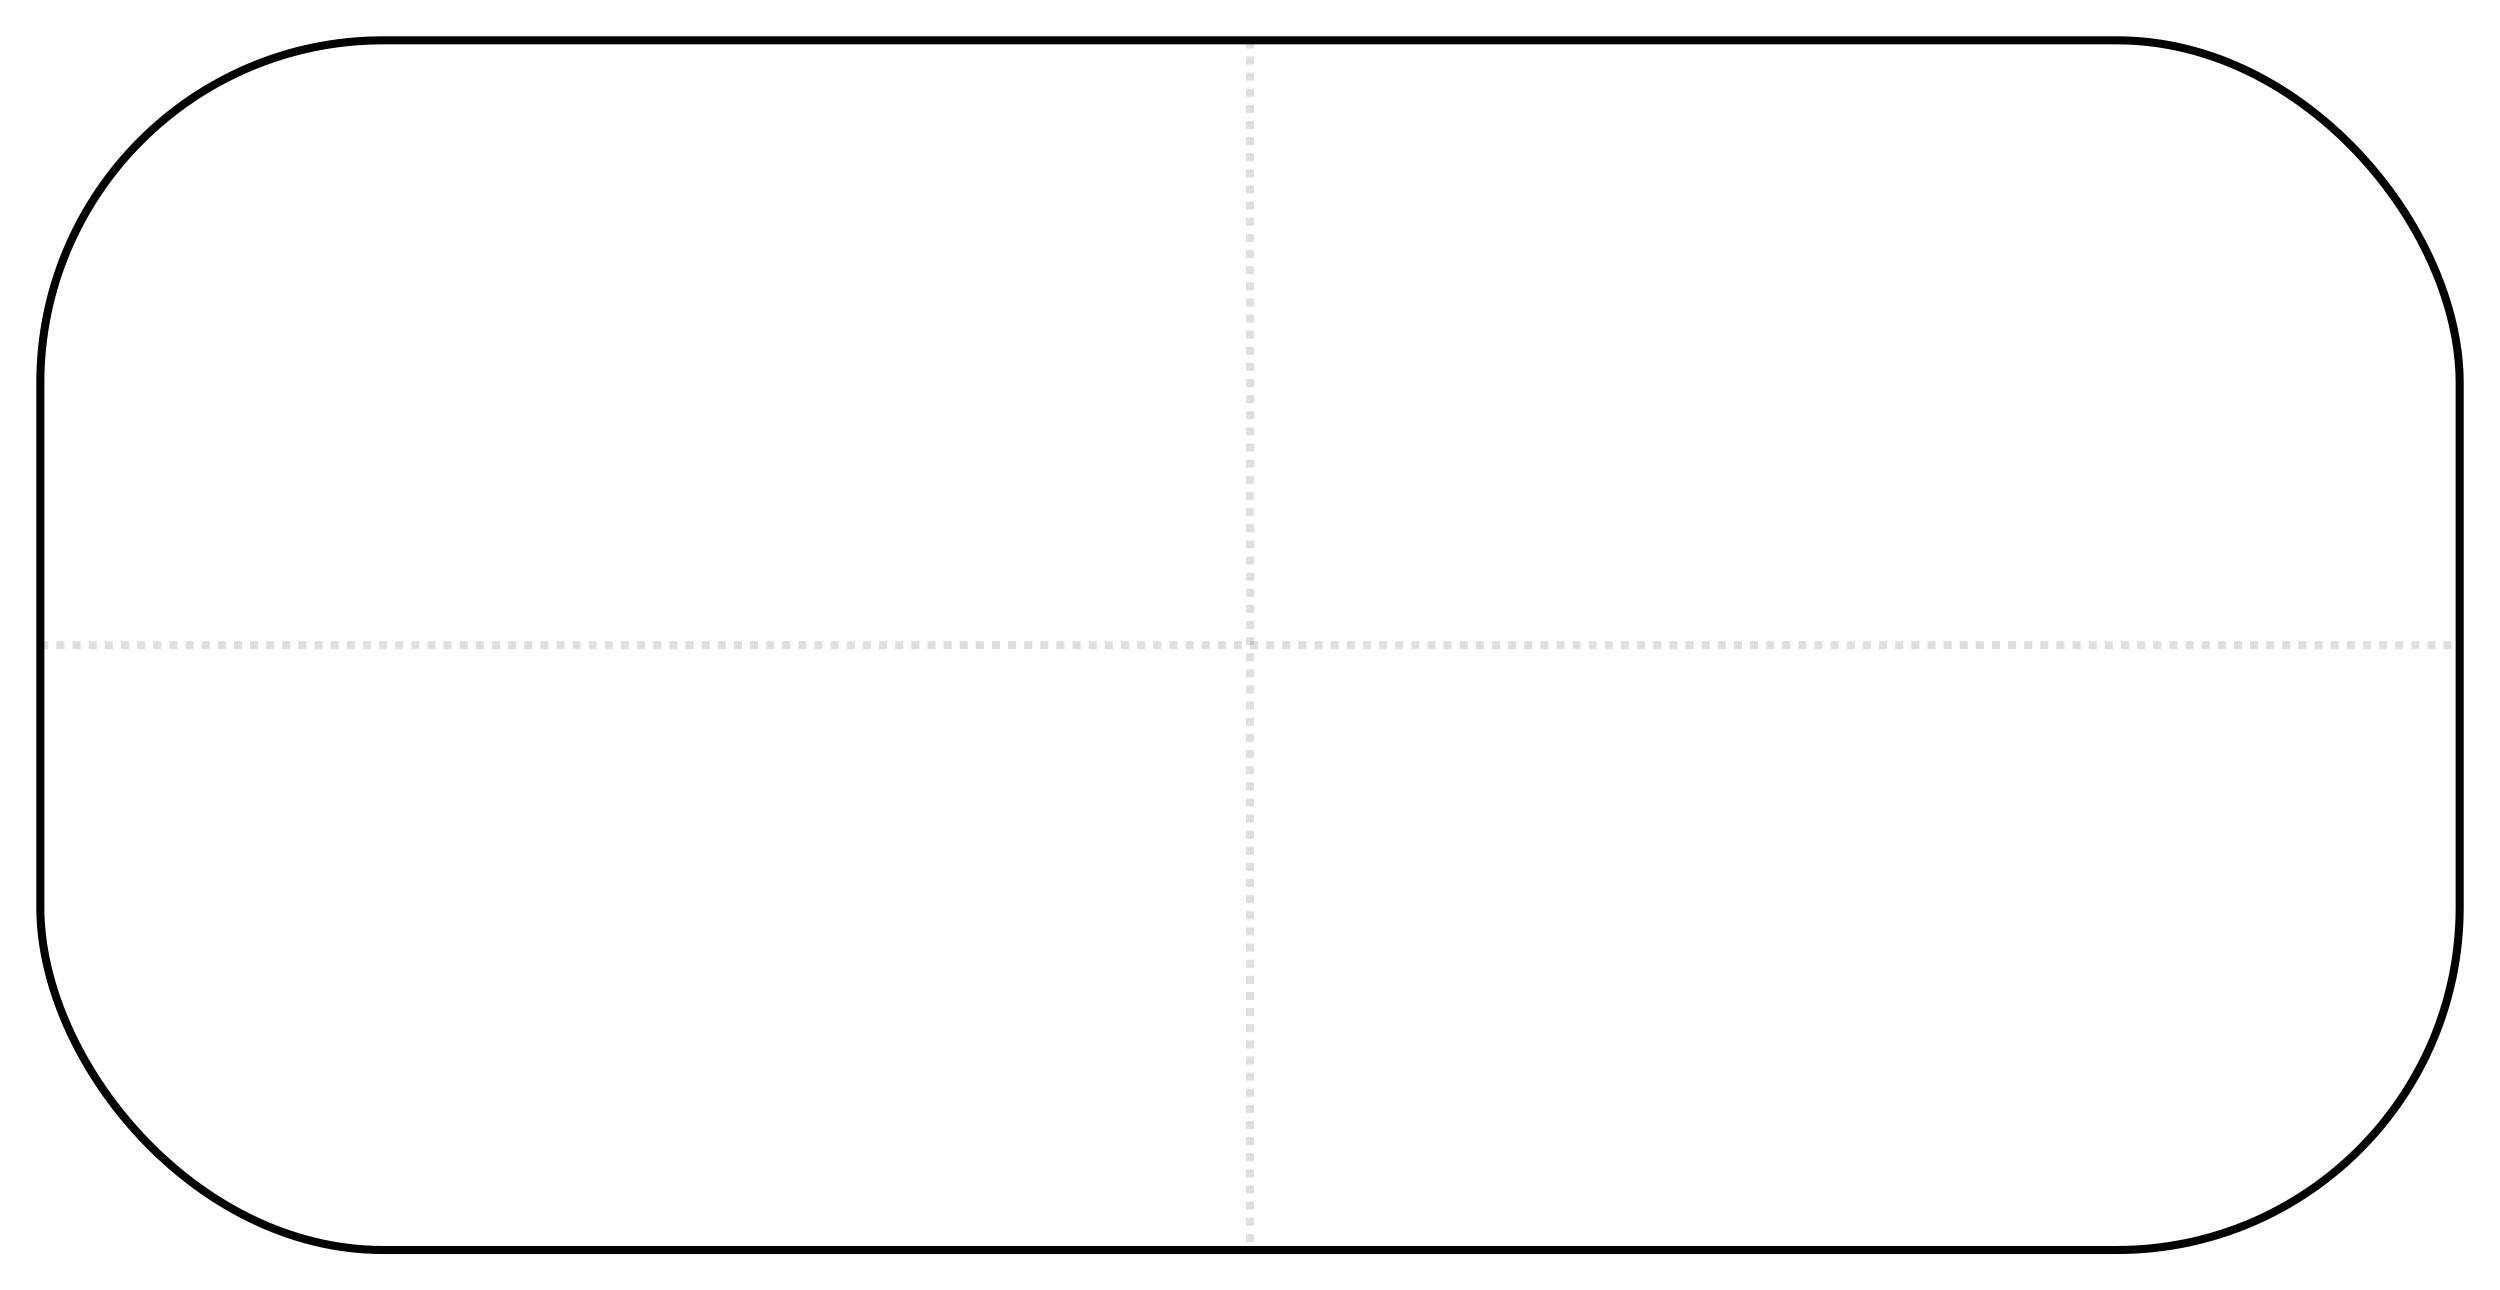<svg xmlns="http://www.w3.org/2000/svg" width="620" height="320" viewBox="0 0 620 320">
  <!-- 縦点線 -->
  <line
    x1="310"
    y1="10"
    x2="310"
    y2="310"
    stroke="black"
    stroke-opacity="0.125"
    stroke-width="2"
    stroke-dasharray="2"
  />

  <!-- 横点線 -->
  <line
    x1="10"
    y1="160"
    x2="610"
    y2="160"
    stroke="black"
    stroke-opacity="0.125"
    stroke-width="2"
    stroke-dasharray="2"
  />

  <!-- フェンス -->
  <rect
    x="10"
    y="10"
    width="600"
    height="300"
    rx="85"
    ry="85"
    fill="none"
    stroke="black"
    stroke-width="2"
  />
</svg>
